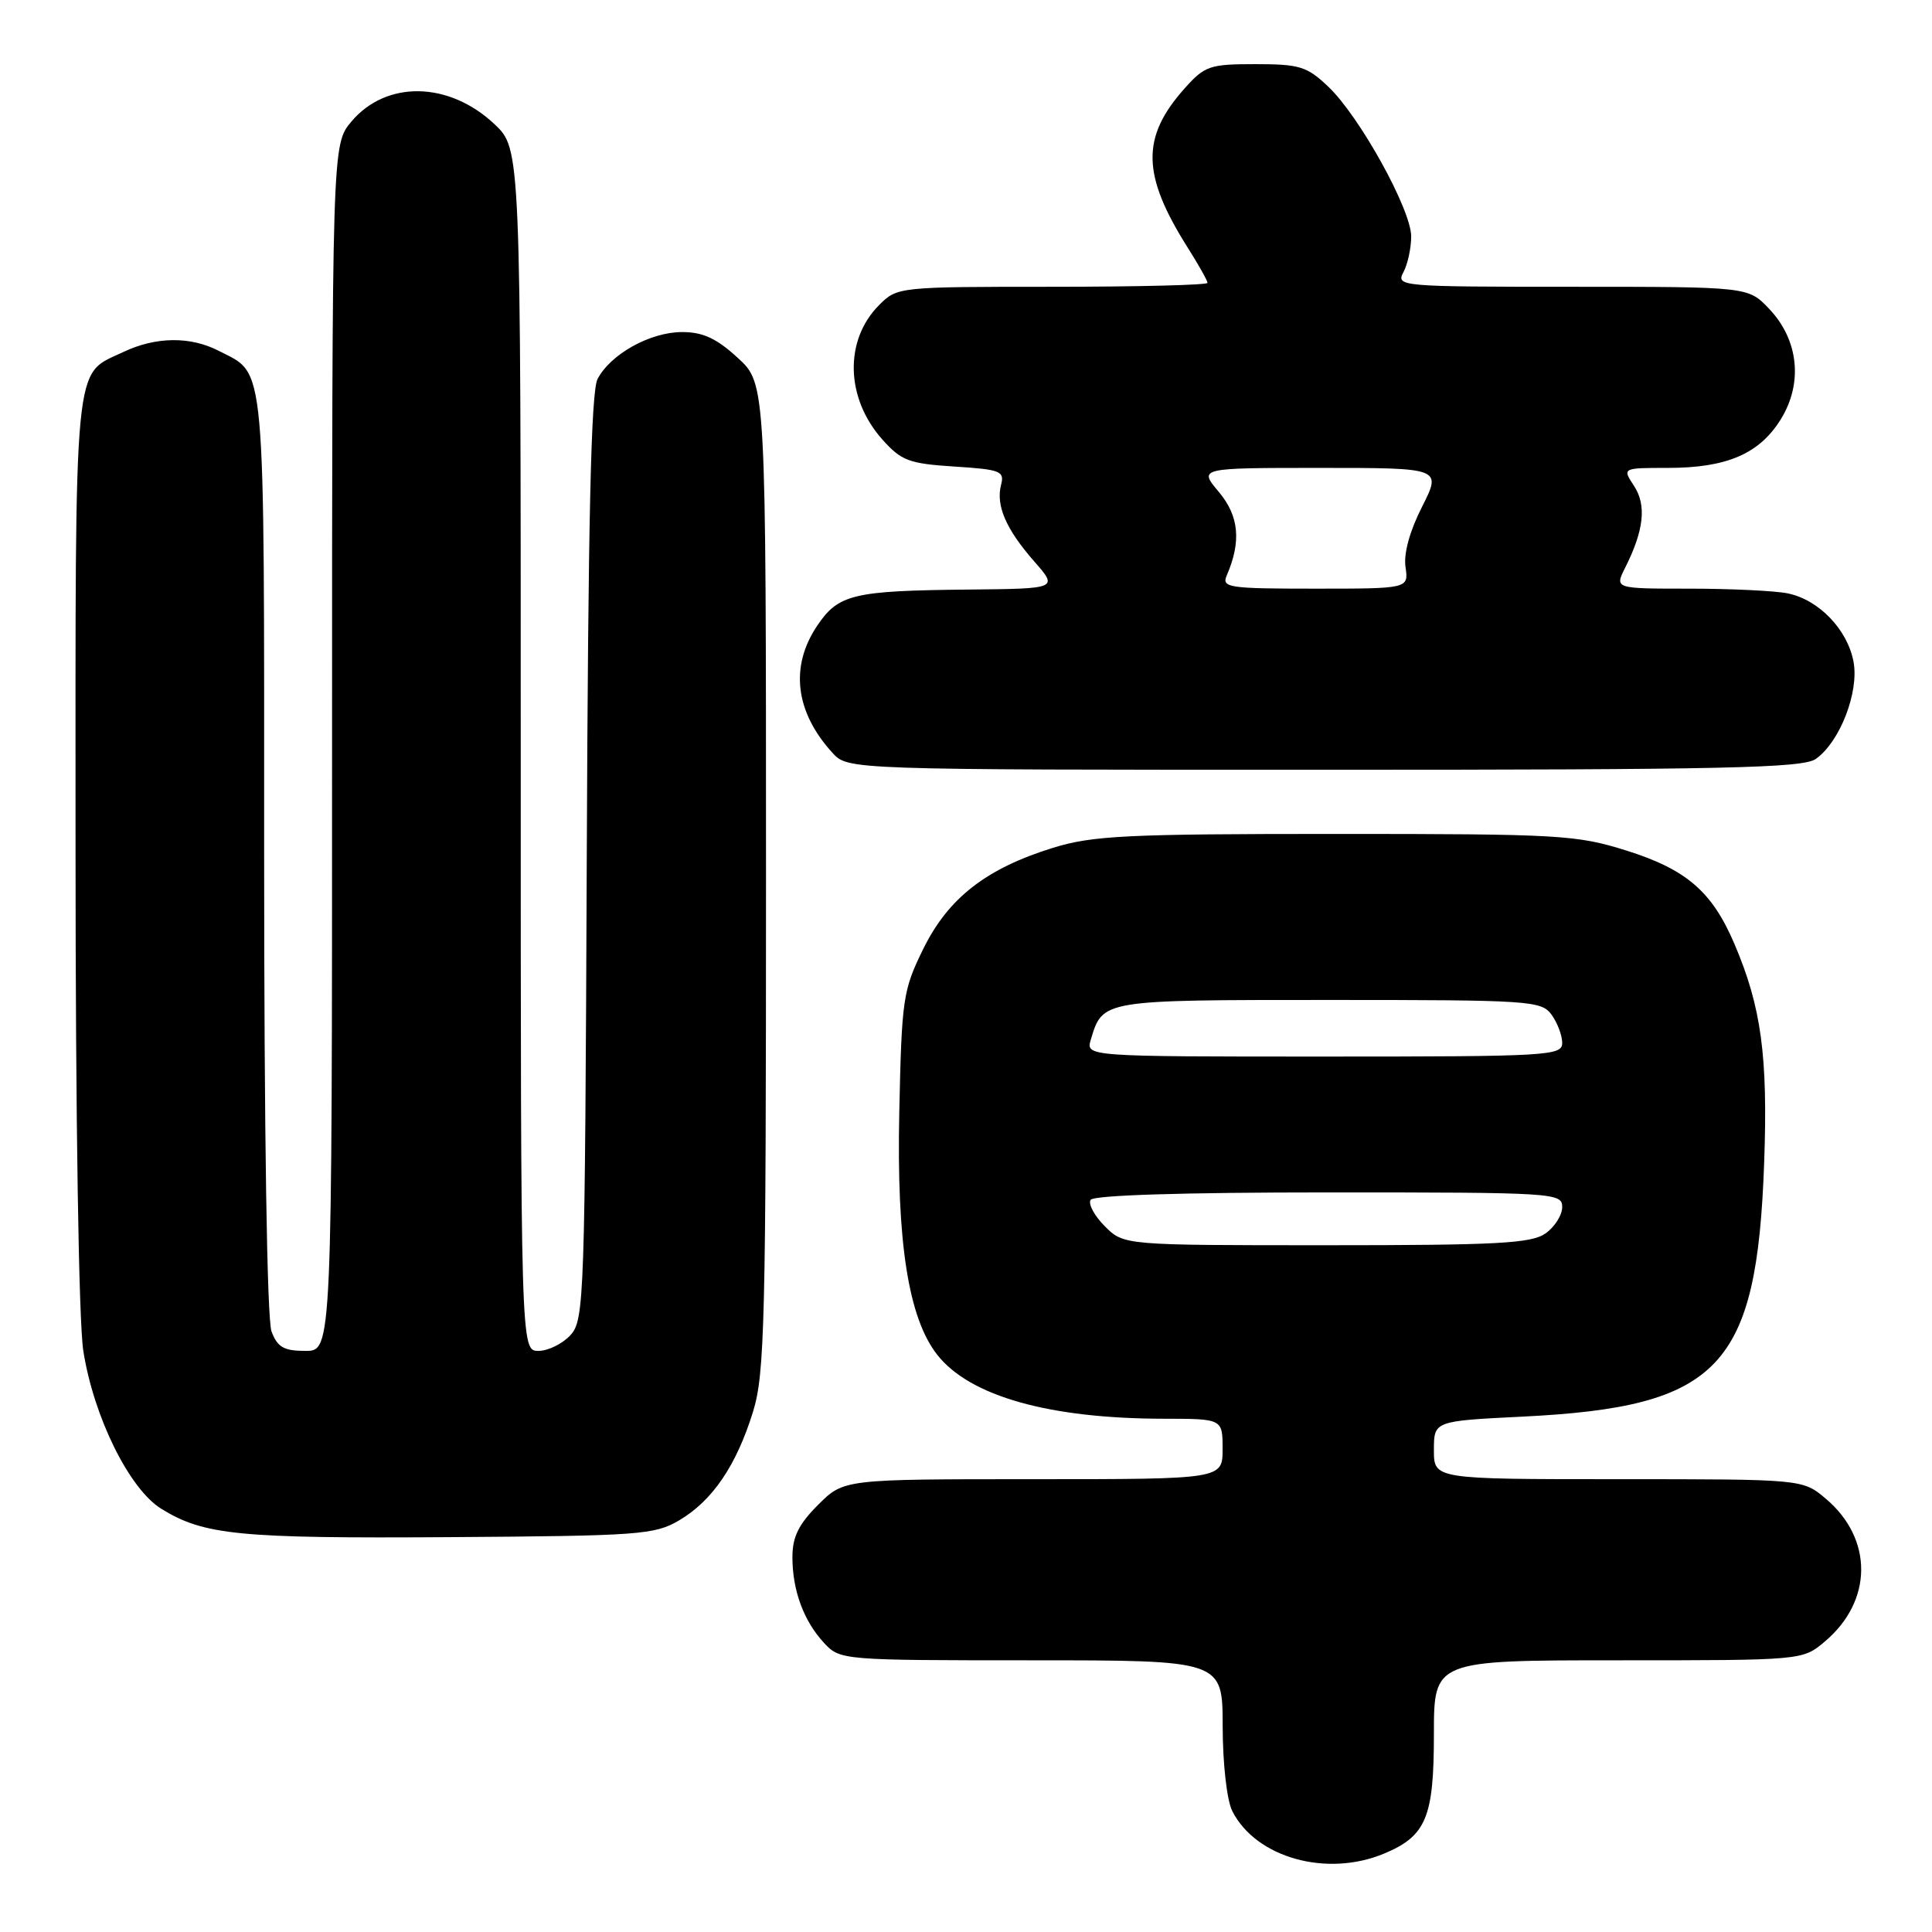 <?xml version="1.0" encoding="UTF-8" standalone="no"?>
<!DOCTYPE svg PUBLIC "-//W3C//DTD SVG 1.1//EN" "http://www.w3.org/Graphics/SVG/1.1/DTD/svg11.dtd" >
<svg xmlns="http://www.w3.org/2000/svg" xmlns:xlink="http://www.w3.org/1999/xlink" version="1.1" viewBox="0 0 256 256">
 <g >
 <path fill="currentColor"
d=" M 183.40 245.61 C 188.98 243.28 190.00 240.82 190.00 229.78 C 190.00 220.00 190.00 220.00 214.42 220.00 C 238.85 220.00 238.85 220.00 241.79 217.52 C 248.18 212.14 248.23 203.90 241.91 198.57 C 238.85 196.00 238.85 196.00 214.42 196.00 C 190.00 196.00 190.00 196.00 190.00 192.15 C 190.00 188.29 190.00 188.29 201.75 187.71 C 227.87 186.42 232.79 181.25 233.76 154.08 C 234.27 139.92 233.38 133.41 229.82 125.07 C 226.87 118.15 223.47 115.21 215.53 112.71 C 208.90 110.63 206.71 110.50 177.00 110.50 C 149.28 110.50 144.79 110.72 139.56 112.33 C 130.67 115.08 125.65 118.99 122.33 125.75 C 119.65 131.20 119.48 132.33 119.16 147.33 C 118.79 164.61 120.36 174.65 124.20 179.53 C 128.52 185.01 139.04 187.98 154.25 187.99 C 162.00 188.00 162.00 188.00 162.00 192.00 C 162.00 196.00 162.00 196.00 136.90 196.00 C 111.80 196.00 111.80 196.00 108.40 199.40 C 105.82 201.98 105.00 203.65 105.00 206.33 C 105.00 210.76 106.51 214.84 109.24 217.75 C 111.32 219.97 111.70 220.00 136.67 220.00 C 162.00 220.00 162.00 220.00 162.01 228.75 C 162.02 233.74 162.57 238.56 163.28 239.97 C 166.41 246.16 175.79 248.79 183.40 245.61 Z  M 90.00 201.45 C 94.39 198.86 97.57 194.20 99.78 187.06 C 101.33 182.04 101.50 175.19 101.50 116.17 C 101.50 50.85 101.50 50.85 97.76 47.42 C 94.94 44.83 93.14 44.00 90.38 44.00 C 86.16 44.00 80.90 46.92 79.18 50.22 C 78.31 51.89 77.93 68.75 77.75 113.65 C 77.51 172.18 77.42 174.88 75.60 176.90 C 74.55 178.05 72.63 179.00 71.35 179.00 C 69.00 179.00 69.00 179.00 69.00 99.37 C 69.00 19.74 69.00 19.74 65.52 16.45 C 59.49 10.77 51.18 10.62 46.56 16.11 C 44.00 19.15 44.00 19.15 44.00 99.08 C 44.00 179.00 44.00 179.00 40.48 179.00 C 37.61 179.00 36.77 178.52 35.98 176.43 C 35.38 174.87 35.00 150.18 35.00 113.16 C 35.00 46.53 35.29 49.75 28.99 46.49 C 25.23 44.55 20.65 44.60 16.37 46.63 C 9.66 49.81 10.00 46.28 10.01 112.47 C 10.01 148.32 10.43 175.12 11.04 179.00 C 12.41 187.74 17.13 197.30 21.37 199.92 C 27.01 203.41 31.65 203.86 59.50 203.68 C 84.76 203.51 86.73 203.37 90.00 201.45 Z  M 240.59 100.57 C 243.78 98.34 246.36 91.71 245.60 87.68 C 244.80 83.40 240.98 79.45 236.86 78.62 C 235.15 78.28 229.29 78.00 223.85 78.00 C 213.95 78.00 213.95 78.00 215.33 75.25 C 217.83 70.29 218.20 66.95 216.52 64.39 C 214.95 62.00 214.95 62.00 221.01 62.00 C 228.81 62.00 233.14 60.13 235.97 55.55 C 238.94 50.74 238.32 44.99 234.39 40.89 C 231.63 38.00 231.63 38.00 208.28 38.00 C 185.50 38.00 184.96 37.95 185.96 36.07 C 186.53 35.00 186.99 32.86 186.99 31.32 C 186.97 27.74 180.16 15.44 176.02 11.50 C 173.18 8.80 172.22 8.50 166.35 8.50 C 160.29 8.50 159.64 8.72 156.98 11.70 C 151.19 18.18 151.28 23.15 157.37 32.80 C 158.82 35.09 160.00 37.19 160.00 37.48 C 160.00 37.77 150.75 38.00 139.45 38.00 C 119.07 38.00 118.89 38.02 116.50 40.41 C 111.84 45.07 112.03 52.76 116.92 58.24 C 119.44 61.06 120.44 61.43 126.45 61.82 C 132.56 62.21 133.12 62.42 132.65 64.23 C 131.93 66.97 133.30 70.13 137.04 74.39 C 140.21 78.00 140.21 78.00 128.35 78.12 C 113.04 78.27 111.10 78.73 108.29 82.90 C 104.64 88.31 105.36 94.33 110.30 99.75 C 112.35 102.00 112.35 102.00 175.45 102.00 C 228.50 102.00 238.88 101.77 240.59 100.57 Z  M 146.40 162.49 C 145.02 161.11 144.17 159.54 144.51 158.99 C 144.89 158.37 156.68 158.00 176.06 158.00 C 206.03 158.00 207.00 158.06 207.00 159.94 C 207.00 161.01 206.00 162.59 204.78 163.44 C 202.90 164.76 198.39 165.00 175.73 165.00 C 148.91 165.00 148.91 165.00 146.40 162.49 Z  M 144.54 137.75 C 146.12 132.48 145.98 132.50 176.12 132.50 C 202.72 132.50 204.23 132.60 205.58 134.44 C 206.36 135.51 207.00 137.20 207.00 138.19 C 207.00 139.90 205.22 140.00 175.43 140.00 C 143.87 140.00 143.87 140.00 144.54 137.75 Z  M 162.55 76.25 C 164.50 71.74 164.18 68.37 161.50 65.18 C 158.82 62.00 158.82 62.00 174.93 62.00 C 191.03 62.00 191.03 62.00 188.43 67.15 C 186.79 70.37 185.97 73.36 186.24 75.15 C 186.65 78.00 186.65 78.00 174.22 78.00 C 162.76 78.00 161.85 77.86 162.55 76.25 Z "/>
</g>
</svg>